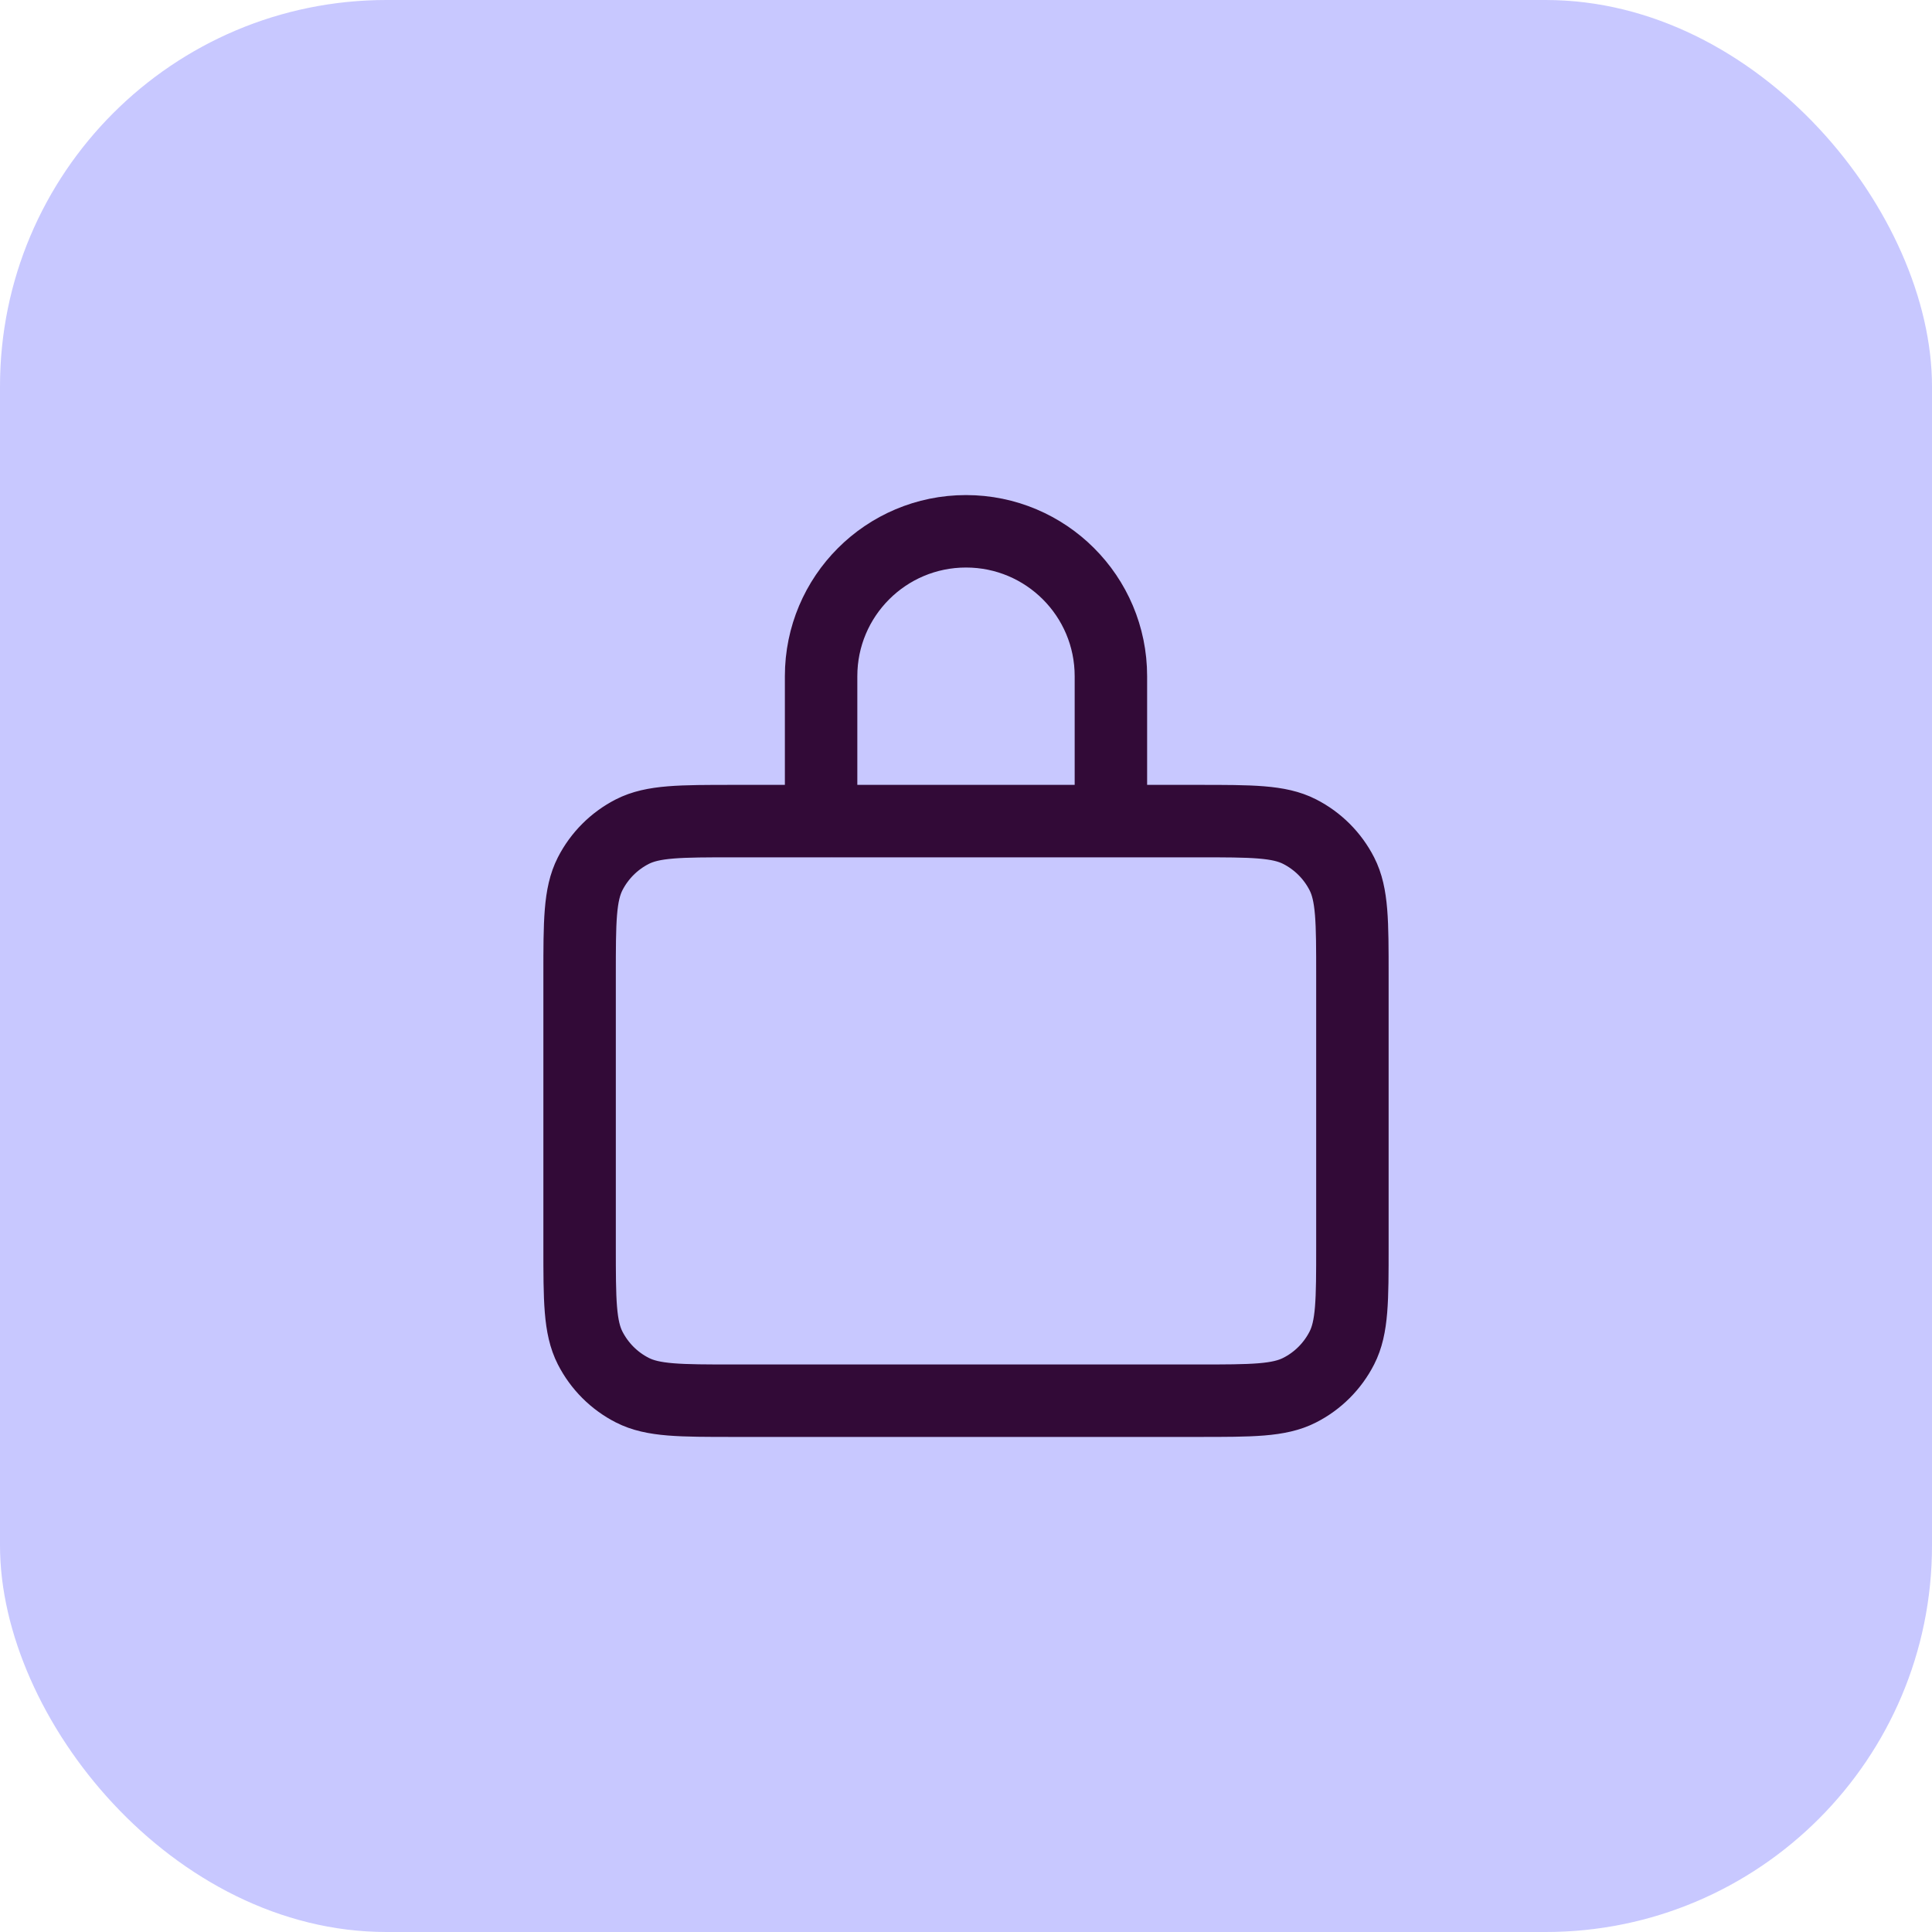 <svg width="40" height="40" viewBox="0 0 40 40" fill="none" xmlns="http://www.w3.org/2000/svg">
<rect y="0" width="40" height="40" rx="8" fill="#C8C8FF"/>
<path d="M17.23 17H15.2C14.08 17 13.52 17 13.092 17.218C12.716 17.41 12.41 17.716 12.218 18.092C12 18.52 12 19.08 12 20.2V25.8C12 26.92 12 27.48 12.218 27.908C12.41 28.284 12.716 28.591 13.092 28.782C13.519 29 14.079 29 15.197 29H24.803C25.921 29 26.48 29 26.907 28.782C27.284 28.591 27.59 28.284 27.782 27.908C28 27.481 28 26.922 28 25.804V20.197C28 19.079 28 18.519 27.782 18.092C27.59 17.716 27.284 17.41 26.907 17.218C26.48 17 25.92 17 24.8 17H22.769M17.23 17H22.769M17.23 17C17.103 17 17 16.897 17 16.769V14C17 12.343 18.343 11 20 11C21.657 11 23 12.343 23 14V16.769C23 16.897 22.896 17 22.769 17" stroke="#320A37" stroke-width="1.5" stroke-linecap="round" stroke-linejoin="round"/>
</svg>
